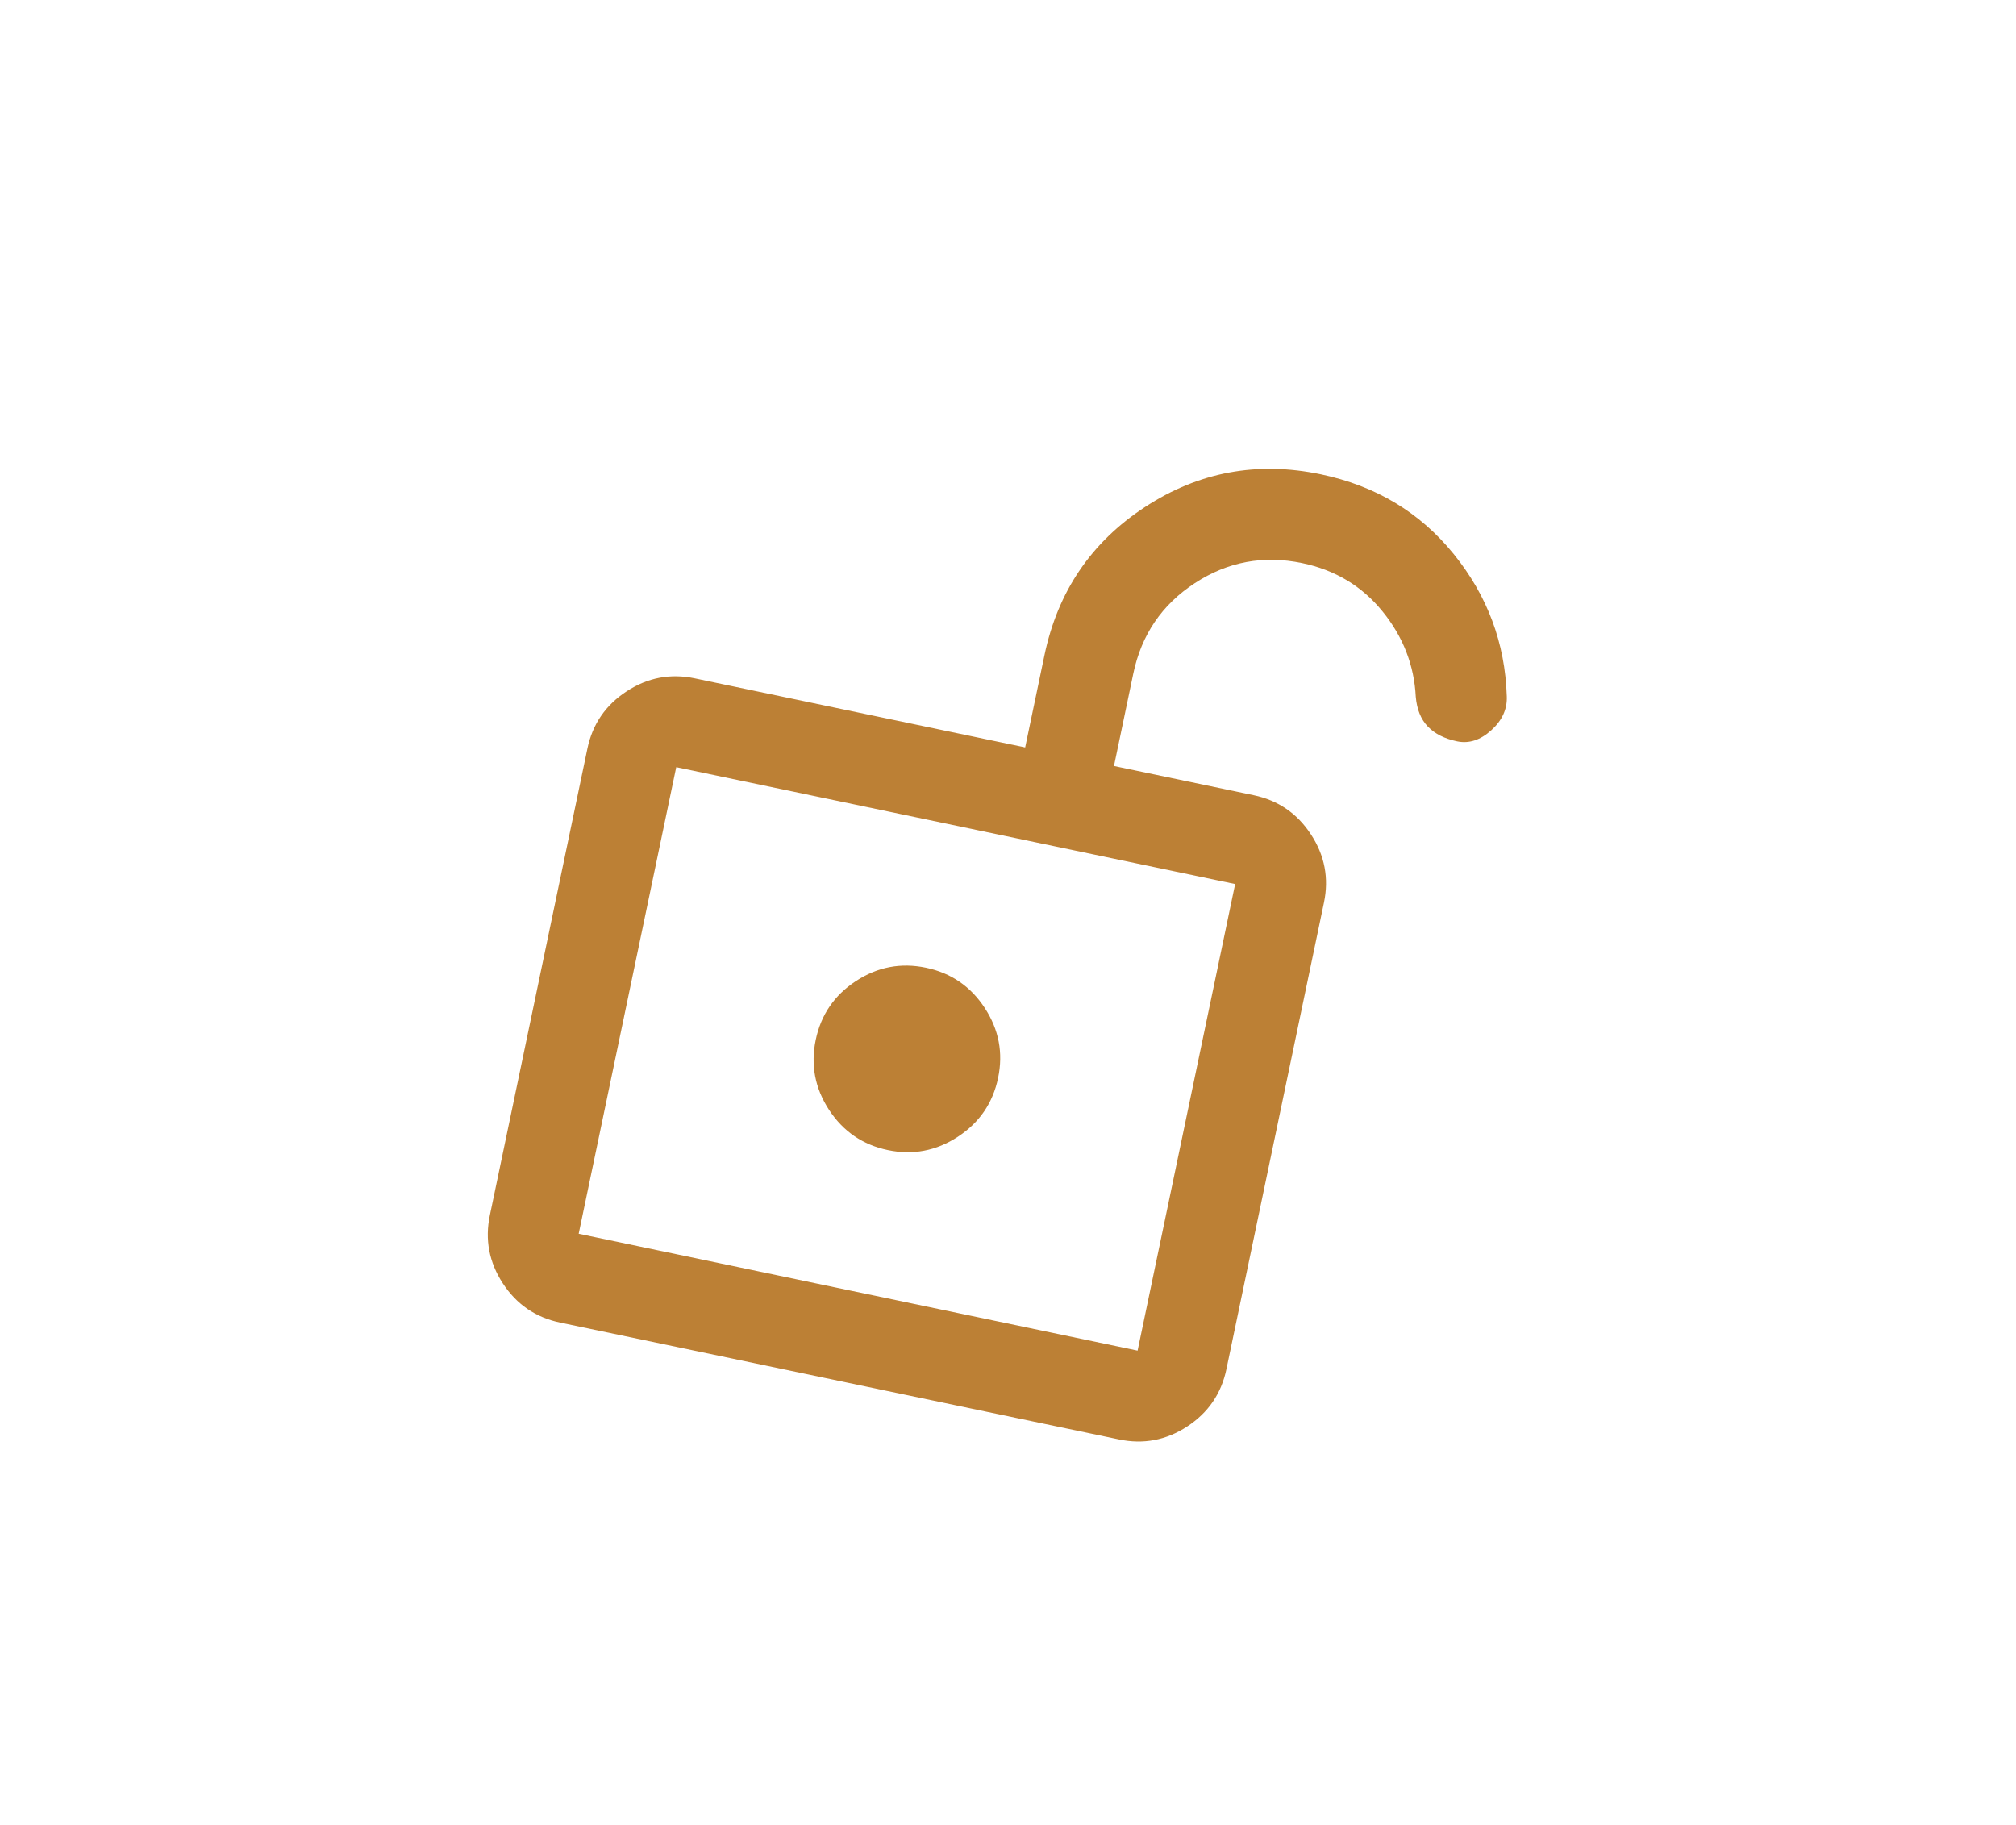 <svg width="95" height="86" viewBox="0 0 95 86" fill="none" xmlns="http://www.w3.org/2000/svg">
<g filter="url(#filter0_d_3499_14605)">
<g clip-path="url(#clip0_3499_14605)">
<g filter="url(#filter1_d_3499_14605)">
<path d="M27.269 58.135L53.607 63.642L58.204 41.656L31.866 36.149L27.269 58.135ZM41.838 54.192C43.019 54.439 44.119 54.23 45.136 53.565C46.154 52.899 46.786 51.975 47.033 50.794C47.28 49.612 47.071 48.513 46.405 47.496C45.74 46.478 44.816 45.846 43.635 45.599C42.453 45.352 41.354 45.561 40.336 46.227C39.319 46.892 38.687 47.816 38.44 48.997C38.193 50.179 38.402 51.278 39.067 52.296C39.733 53.313 40.656 53.945 41.838 54.192ZM26.394 62.32C25.243 62.079 24.343 61.464 23.695 60.473C23.047 59.482 22.843 58.411 23.084 57.26L27.68 35.274C27.921 34.123 28.537 33.224 29.528 32.576C30.519 31.927 31.59 31.724 32.741 31.964L48.309 35.219L49.217 30.879C49.844 27.876 51.423 25.547 53.953 23.892C56.483 22.237 59.246 21.723 62.24 22.349C64.826 22.89 66.913 24.142 68.502 26.105C70.092 28.067 70.925 30.3 71.004 32.801C71.033 33.409 70.789 33.945 70.274 34.41C69.759 34.875 69.223 35.049 68.666 34.933C68.074 34.809 67.614 34.577 67.285 34.236C66.957 33.896 66.767 33.429 66.716 32.836C66.64 31.345 66.118 30.003 65.15 28.811C64.182 27.618 62.92 26.859 61.365 26.534C59.536 26.152 57.848 26.467 56.3 27.48C54.752 28.492 53.787 29.913 53.404 31.742L52.494 36.094L59.079 37.471C60.23 37.712 61.129 38.328 61.777 39.319C62.426 40.309 62.629 41.38 62.389 42.531L57.792 64.517C57.551 65.668 56.935 66.567 55.945 67.216C54.954 67.864 53.883 68.068 52.732 67.827L26.394 62.32Z" fill="#BC8035"/>
</g>
</g>
</g>
<defs>
<filter id="filter0_d_3499_14605" x="-5.2" y="0.839" width="105.4" height="84.323" filterUnits="userSpaceOnUse" color-interpolation-filters="sRGB">
<feFlood flood-opacity="0" result="BackgroundImageFix"/>
<feColorMatrix in="SourceAlpha" type="matrix" values="0 0 0 0 0 0 0 0 0 0 0 0 0 0 0 0 0 0 127 0" result="hardAlpha"/>
<feOffset/>
<feGaussianBlur stdDeviation="2.6"/>
<feComposite in2="hardAlpha" operator="out"/>
<feColorMatrix type="matrix" values="0 0 0 0 1 0 0 0 0 1 0 0 0 0 1 0 0 0 0.8 0"/>
<feBlend mode="normal" in2="BackgroundImageFix" result="effect1_dropShadow_3499_14605"/>
<feBlend mode="normal" in="SourceGraphic" in2="effect1_dropShadow_3499_14605" result="shape"/>
</filter>
<filter id="filter1_d_3499_14605" x="17.786" y="16.891" width="58.421" height="56.233" filterUnits="userSpaceOnUse" color-interpolation-filters="sRGB">
<feFlood flood-opacity="0" result="BackgroundImageFix"/>
<feColorMatrix in="SourceAlpha" type="matrix" values="0 0 0 0 0 0 0 0 0 0 0 0 0 0 0 0 0 0 127 0" result="hardAlpha"/>
<feOffset/>
<feGaussianBlur stdDeviation="2.6"/>
<feComposite in2="hardAlpha" operator="out"/>
<feColorMatrix type="matrix" values="0 0 0 0 1 0 0 0 0 1 0 0 0 0 1 0 0 0 0.8 0"/>
<feBlend mode="normal" in2="BackgroundImageFix" result="effect1_dropShadow_3499_14605"/>
<feBlend mode="normal" in="SourceGraphic" in2="effect1_dropShadow_3499_14605" result="shape"/>
</filter>
<clipPath id="clip0_3499_14605">
<rect width="62.461" height="62.461" fill="white" transform="translate(23.322 6.039) rotate(11.809)"/>
</clipPath>
</defs>
</svg>
